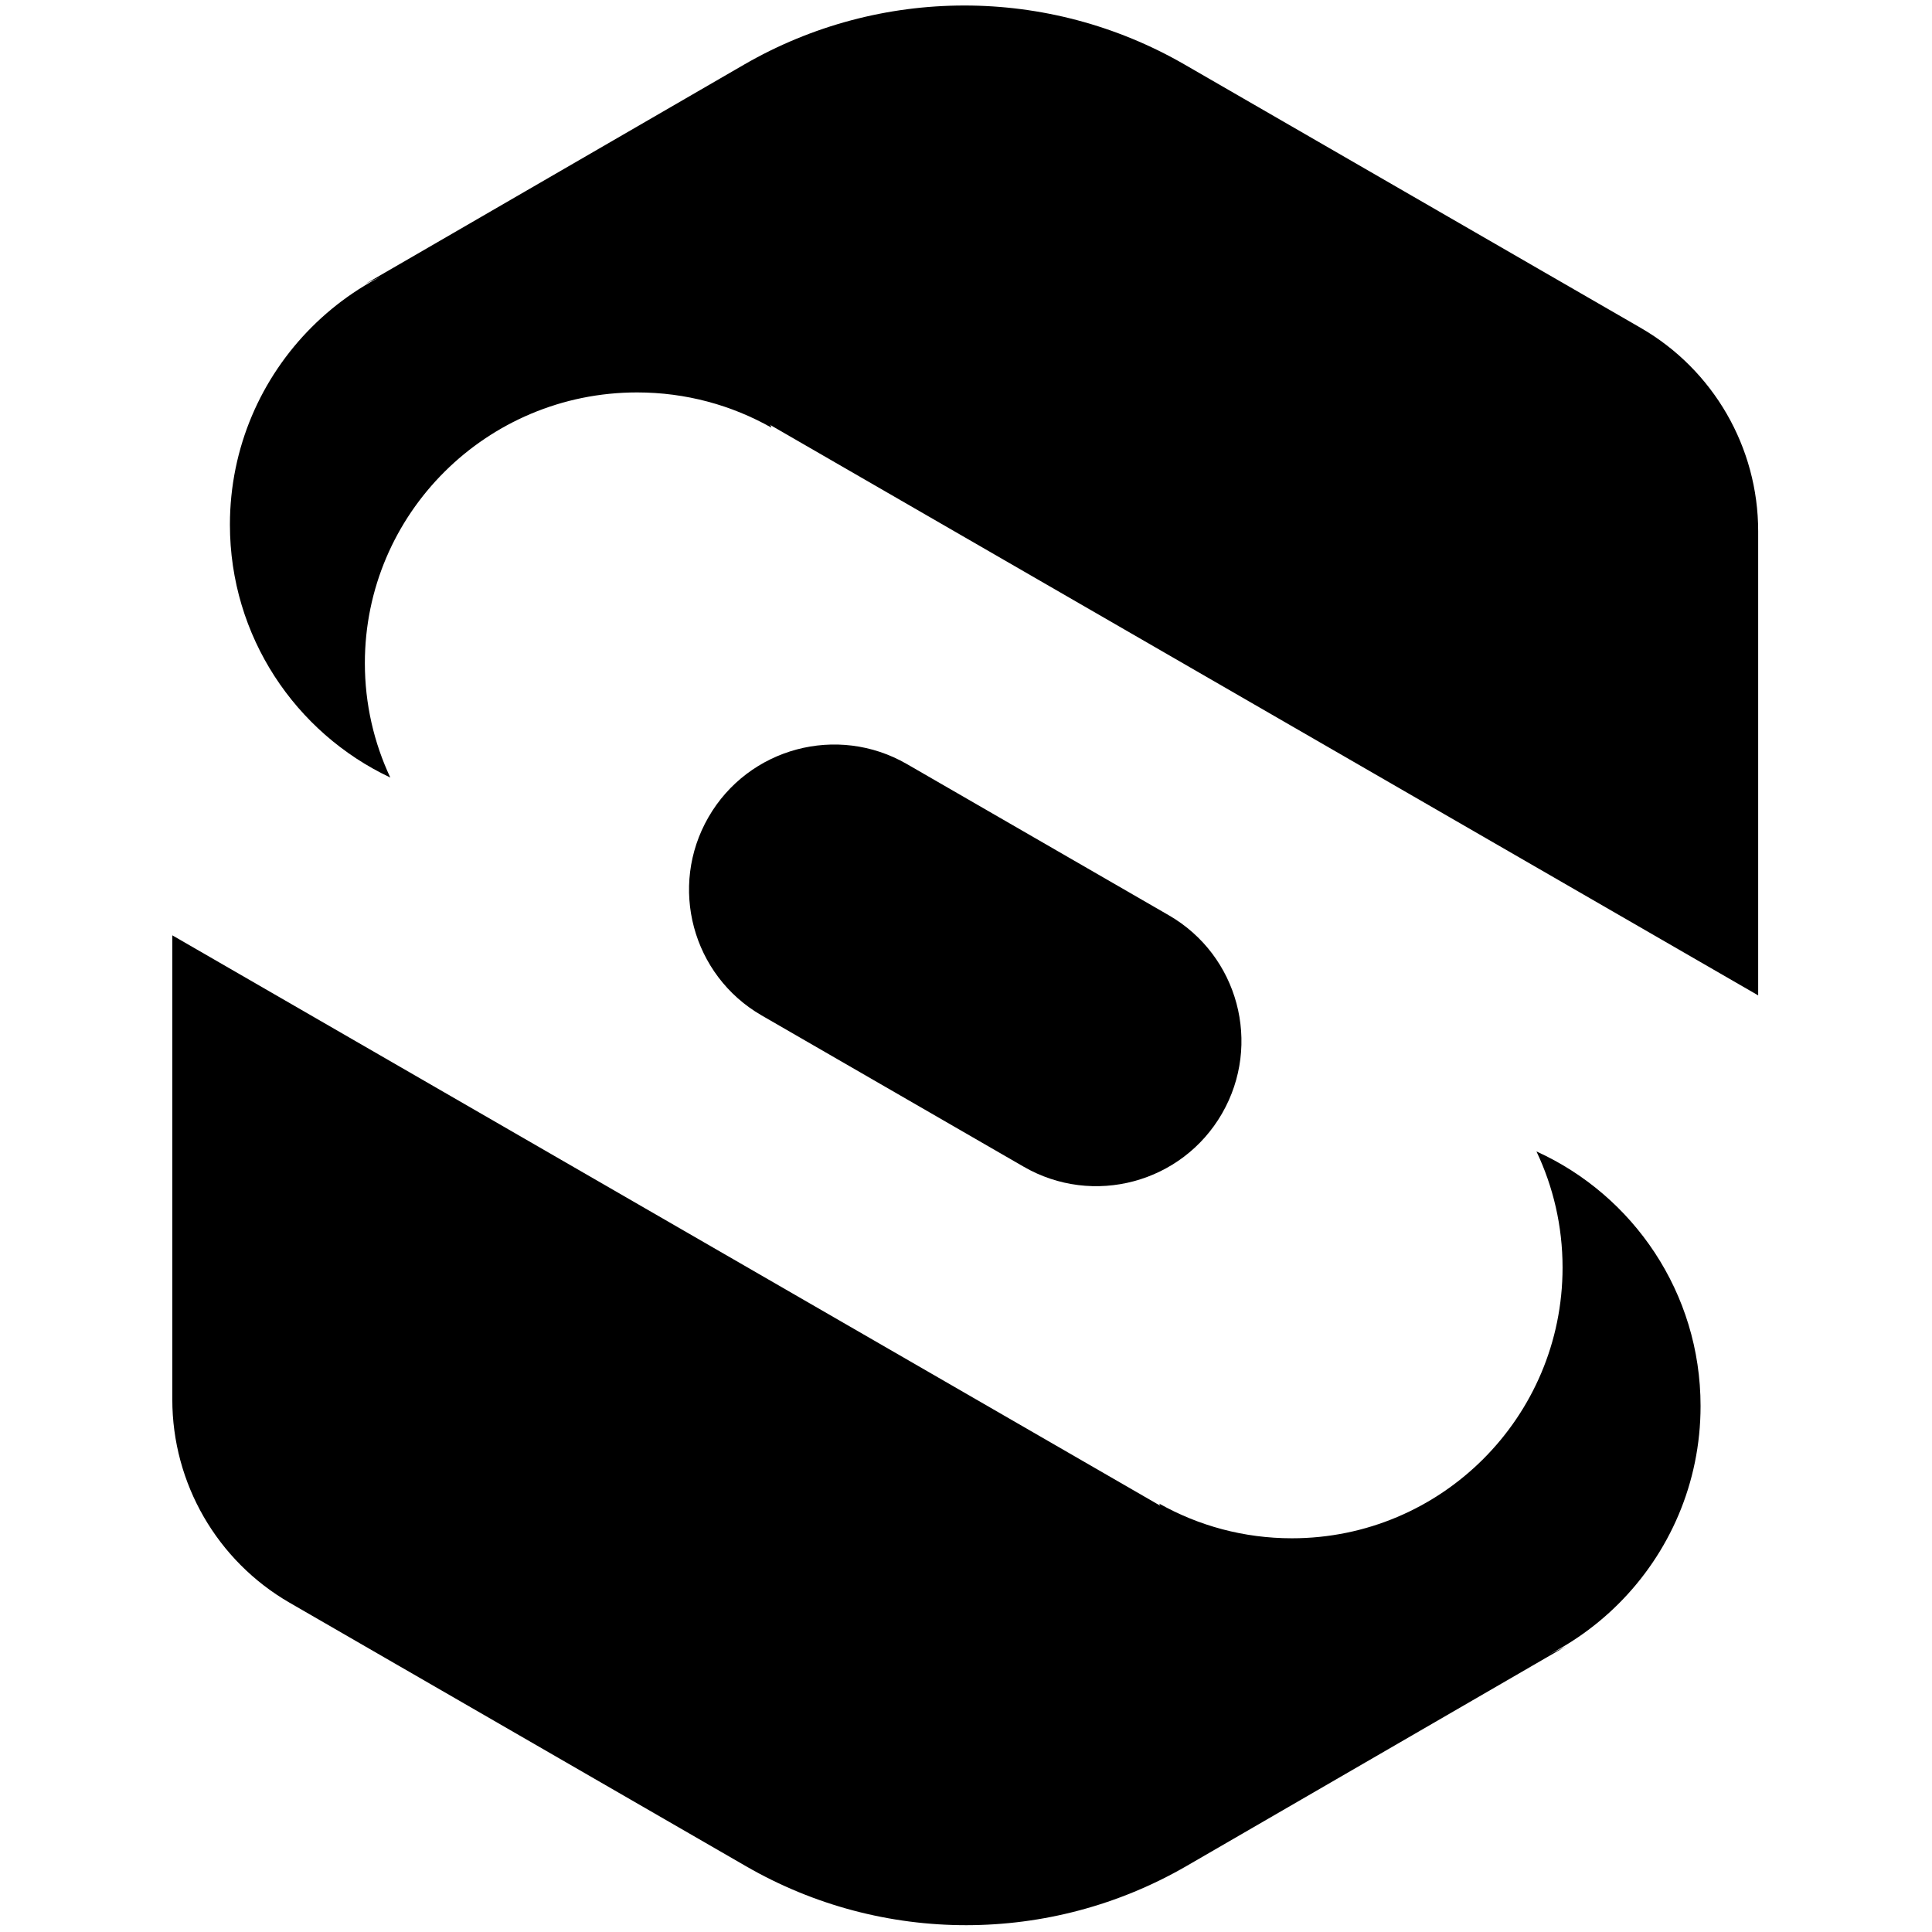 <?xml version="1.0" encoding="UTF-8"?>
<svg width="20" height="20" viewBox="0 0 394 395" fill="currentColor" xmlns="http://www.w3.org/2000/svg">
<path fill-rule="evenodd" clip-rule="evenodd" d="M208.796 238.537C222.991 246.733 241.142 241.869 249.337 227.674C257.532 213.48 252.669 195.329 238.474 187.134L184.894 156.199C170.699 148.004 152.548 152.867 144.353 167.062C136.158 181.257 141.021 199.408 155.216 207.603L208.796 238.537Z"/>
<path fill-rule="evenodd" clip-rule="evenodd" d="M157.216 87.427C149.113 82.848 139.741 80.232 129.754 80.232C99.016 80.232 74.097 105.011 74.097 135.577C74.097 143.937 75.961 151.864 79.298 158.969C59.918 149.832 46.507 130.118 46.507 107.271C46.507 75.722 72.082 50.147 103.632 50.147C128.203 50.147 149.151 65.66 157.216 87.427Z"/>
<path d="M241.672 13.184C213.787 -2.915 179.427 -2.891 151.565 13.246L74.097 58.115C84.816 52.647 95.878 51.615 111.795 60.803L358.961 203.506V108.613C358.961 91.465 349.812 75.618 334.961 67.044L241.672 13.184Z"/>
<path fill-rule="evenodd" clip-rule="evenodd" d="M236.516 307.423C244.527 311.932 253.775 314.504 263.623 314.504C294.189 314.504 318.968 289.725 318.968 259.159C318.968 250.661 317.052 242.61 313.63 235.415C333.419 244.391 347.183 264.32 347.183 287.465C347.183 319.014 321.607 344.59 290.058 344.59C265.529 344.59 244.611 329.13 236.516 307.423Z"/>
<path d="M152.018 381.55C179.902 397.649 214.263 397.625 242.125 381.488L319.593 336.619C308.874 342.088 297.811 343.119 281.894 333.931L34.728 191.228L34.728 286.121C34.728 303.27 43.877 319.116 58.729 327.69L152.018 381.55Z"/>
</svg>
